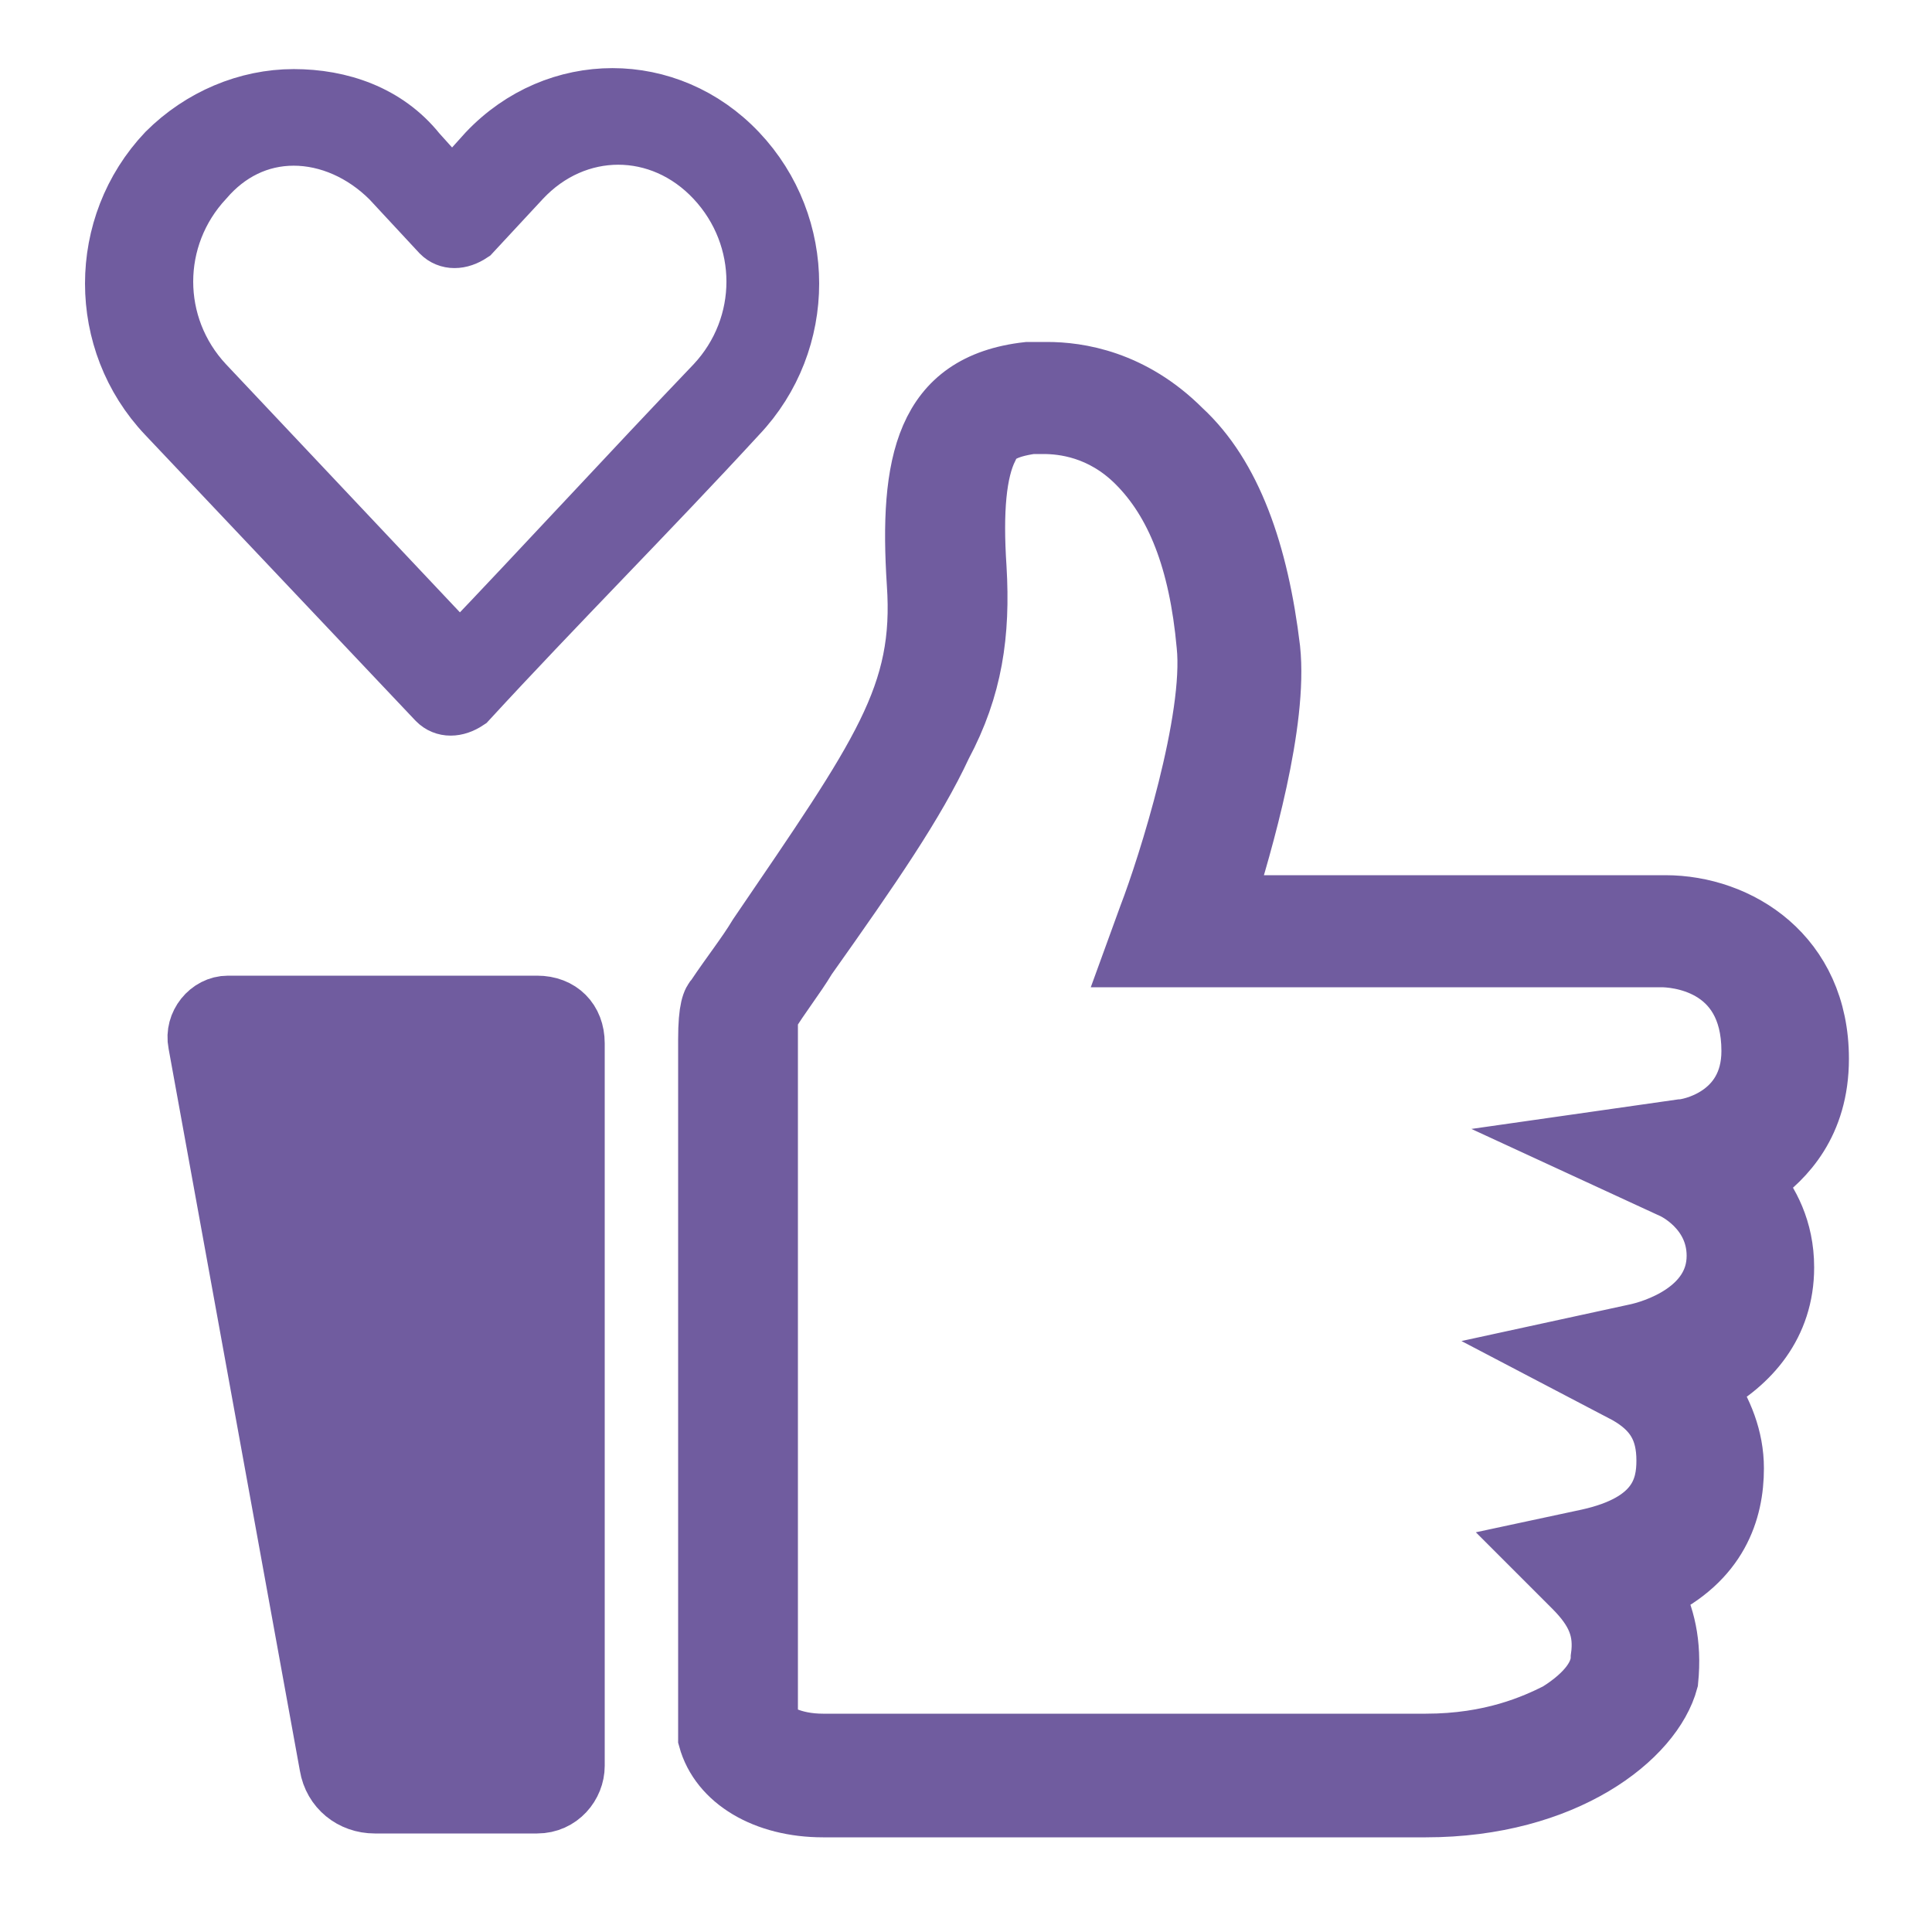 <?xml version="1.0" encoding="utf-8"?>
<!-- Generator: Adobe Illustrator 24.2.0, SVG Export Plug-In . SVG Version: 6.00 Build 0)  -->
<svg version="1.1" xmlns="http://www.w3.org/2000/svg" xmlns:xlink="http://www.w3.org/1999/xlink" x="0px" y="0px"
	 viewBox="0 0 50 50" style="enable-background:new 0 0 50 50;" xml:space="preserve">
<style type="text/css">
	.st0{display:none;}
	.st1{display:inline;fill-rule:evenodd;clip-rule:evenodd;fill:#7660A8;stroke:#705C9F;stroke-width:2;stroke-miterlimit:10;}
	.st2{display:inline;}
	.st3{fill-rule:evenodd;clip-rule:evenodd;fill:#7660A8;}
	.st4{fill:none;stroke:#705C9F;stroke-width:1.5;stroke-miterlimit:10;}
	.st5{display:inline;fill:#7660A8;stroke:#705C9F;stroke-width:1.5;stroke-miterlimit:10;}
	.st6{fill:#705C9F;stroke:#705C9F;stroke-width:1.5;stroke-miterlimit:10;}
	.st7{fill-rule:evenodd;clip-rule:evenodd;fill:#705C9F;}
</style>
<g id="레이어_1" class="st0">
	<path class="st1" d="M18.8,25.9c4.3-6.3,5.9-8.1,5.6-11.7c-0.3-3.6,0.5-4.6,2.2-4.8c1.7-0.2,5,0.8,5.6,6.7c0.2,2.6-1.6,7.7-1.6,7.7
		s11.9,0,13.1,0c1.8,0,3.3,0.8,3.3,3.3c0,2.3-2.6,3-2.6,3s1.7,0.6,1.7,2.6c0,2-1.7,2.9-2.9,2.9c0.7,0.3,1.7,1,1.5,2.7
		c-0.2,1.7-1.4,2.3-2.7,2.7c0.8,0.5,1.4,1.8,0.9,2.8c-0.6,1.4-2.1,2.9-5.6,2.9c-4.2,0-15.8,0-16.2,0c-1.2,0-2.1-0.6-2.3-1.2
		c0-1.4,0-18.7,0-18.7S18.7,26,18.8,25.9z"/>
	<g class="st2">
		<path class="st3" d="M5.2,27.1c-0.1-0.5,0.3-1,0.8-1h8c0.6,0,1,0.5,1,1v18.7c0,0.5-0.4,1-1,1H9.8c-0.6,0-1.1-0.4-1.2-1L5.2,27.1z"
			/>
		<path class="st4" d="M5.2,27.1c-0.1-0.5,0.3-1,0.8-1h8c0.6,0,1,0.5,1,1v18.7c0,0.5-0.4,1-1,1H9.8c-0.6,0-1.1-0.4-1.2-1L5.2,27.1z"
			/>
	</g>
	<path class="st5" d="M4.5,11.1c-2-1.9-2-5-0.1-7s5-2,7-0.1c0,0,0.1,0.1,0.1,0.1l0.3,0.3l0.3-0.3c1.9-1.9,5.1-1.9,7,0s1.9,5.1,0,7
		l-6.8,6.8c-0.3,0.3-0.8,0.3-1.1,0c0,0,0,0,0,0L4.5,11.1z"/>
</g>
<g id="레이어_2">
	<path class="st6" d="M36.9,46.8H21.3c-1.5,0-2.7-0.7-3-1.8l0-0.1v-18c0-0.8,0.1-1,0.2-1.1l0,0c0.4-0.6,0.8-1.1,1.1-1.6
		c3.2-4.7,4.3-6.2,4.1-9.1c-0.2-3.1,0.2-5.2,2.9-5.5c0.2,0,0.3,0,0.5,0c0.8,0,2.2,0.2,3.5,1.5c1.3,1.2,2,3.2,2.3,5.7
		c0.2,1.9-0.7,5-1.2,6.6c2.9,0,10.5,0,11.4,0c1.9,0,4,1.3,4,4c0,1.7-0.9,2.6-1.6,3.1c0,0-0.1,0-0.1,0.1c0.4,0.5,0.8,1.2,0.8,2.2
		c0,1.5-0.9,2.5-2,3.1c0.4,0.6,0.7,1.3,0.7,2.1c0,1.1-0.4,2.4-2.1,3.2c0.3,0.6,0.5,1.3,0.4,2.3C42.8,45,40.5,46.8,36.9,46.8z
		 M19.9,44.6c0.1,0.2,0.6,0.5,1.4,0.5h15.6c1.7,0,2.8-0.5,3.4-0.8c0.8-0.5,1.1-1,1.1-1.4c0.1-0.7-0.1-1.2-0.7-1.8l-1-1l1.4-0.3
		c1.8-0.4,2-1.3,2-2c0-0.8-0.3-1.3-1-1.7L40,35l2.3-0.5c0.5-0.1,2.1-0.6,2.1-2c0-1.2-1.1-1.7-1.1-1.7l-2.6-1.2l2.8-0.4
		c0.2,0,1.8-0.3,1.8-2c0-2.3-2-2.4-2.3-2.4c-1.1,0-12.4,0-12.5,0l-1.2,0l0.4-1.1c0.5-1.3,1.7-5.1,1.5-7c-0.2-2.2-0.8-3.7-1.8-4.7
		c-0.9-0.9-1.9-1-2.4-1c-0.1,0-0.2,0-0.3,0c-0.7,0.1-1,0.3-1.1,0.6c-0.3,0.6-0.4,1.6-0.3,3.1c0.1,1.7-0.1,3.1-0.9,4.6
		c-0.7,1.5-1.8,3.1-3.5,5.5c-0.3,0.5-0.7,1-1,1.5c0,0.1,0,0.3,0,0.4V44.6z"/>
	<g>
		<path class="st7" d="M5.1,27c-0.1-0.5,0.3-1,0.8-1h8c0.6,0,1,0.4,1,1v18.7c0,0.5-0.4,1-1,1H9.7c-0.6,0-1.1-0.4-1.2-1L5.1,27z"/>
		<path class="st4" d="M5.1,27c-0.1-0.5,0.3-1,0.8-1h8c0.6,0,1,0.4,1,1v18.7c0,0.5-0.4,1-1,1H9.7c-0.6,0-1.1-0.4-1.2-1L5.1,27z"/>
	</g>
	<g transform="translate(0,-952.362)">
		<path class="st6" d="M7.6,954.9c-1.2,0-2.4,0.5-3.3,1.4c-1.8,1.9-1.8,4.9,0,6.8l7,7.4c0.2,0.2,0.5,0.2,0.8,0c0,0,0,0,0,0
			c2.3-2.5,4.7-4.9,7-7.4c1.8-1.9,1.8-4.9,0-6.8c-1.8-1.9-4.7-1.9-6.5,0l-0.9,1l-0.9-1C10,955.3,8.8,954.9,7.6,954.9z M7.6,955.9
			c0.9,0,1.8,0.4,2.5,1.1l1.3,1.4c0.2,0.2,0.5,0.2,0.8,0c0,0,0,0,0,0l1.3-1.4c1.4-1.5,3.6-1.5,5,0c1.4,1.5,1.4,3.8,0,5.3
			c-2.2,2.3-4.4,4.7-6.6,7l-6.6-7c-1.4-1.5-1.4-3.8,0-5.3C5.9,956.3,6.7,955.9,7.6,955.9L7.6,955.9z"/>
	</g>
</g>
</svg>
